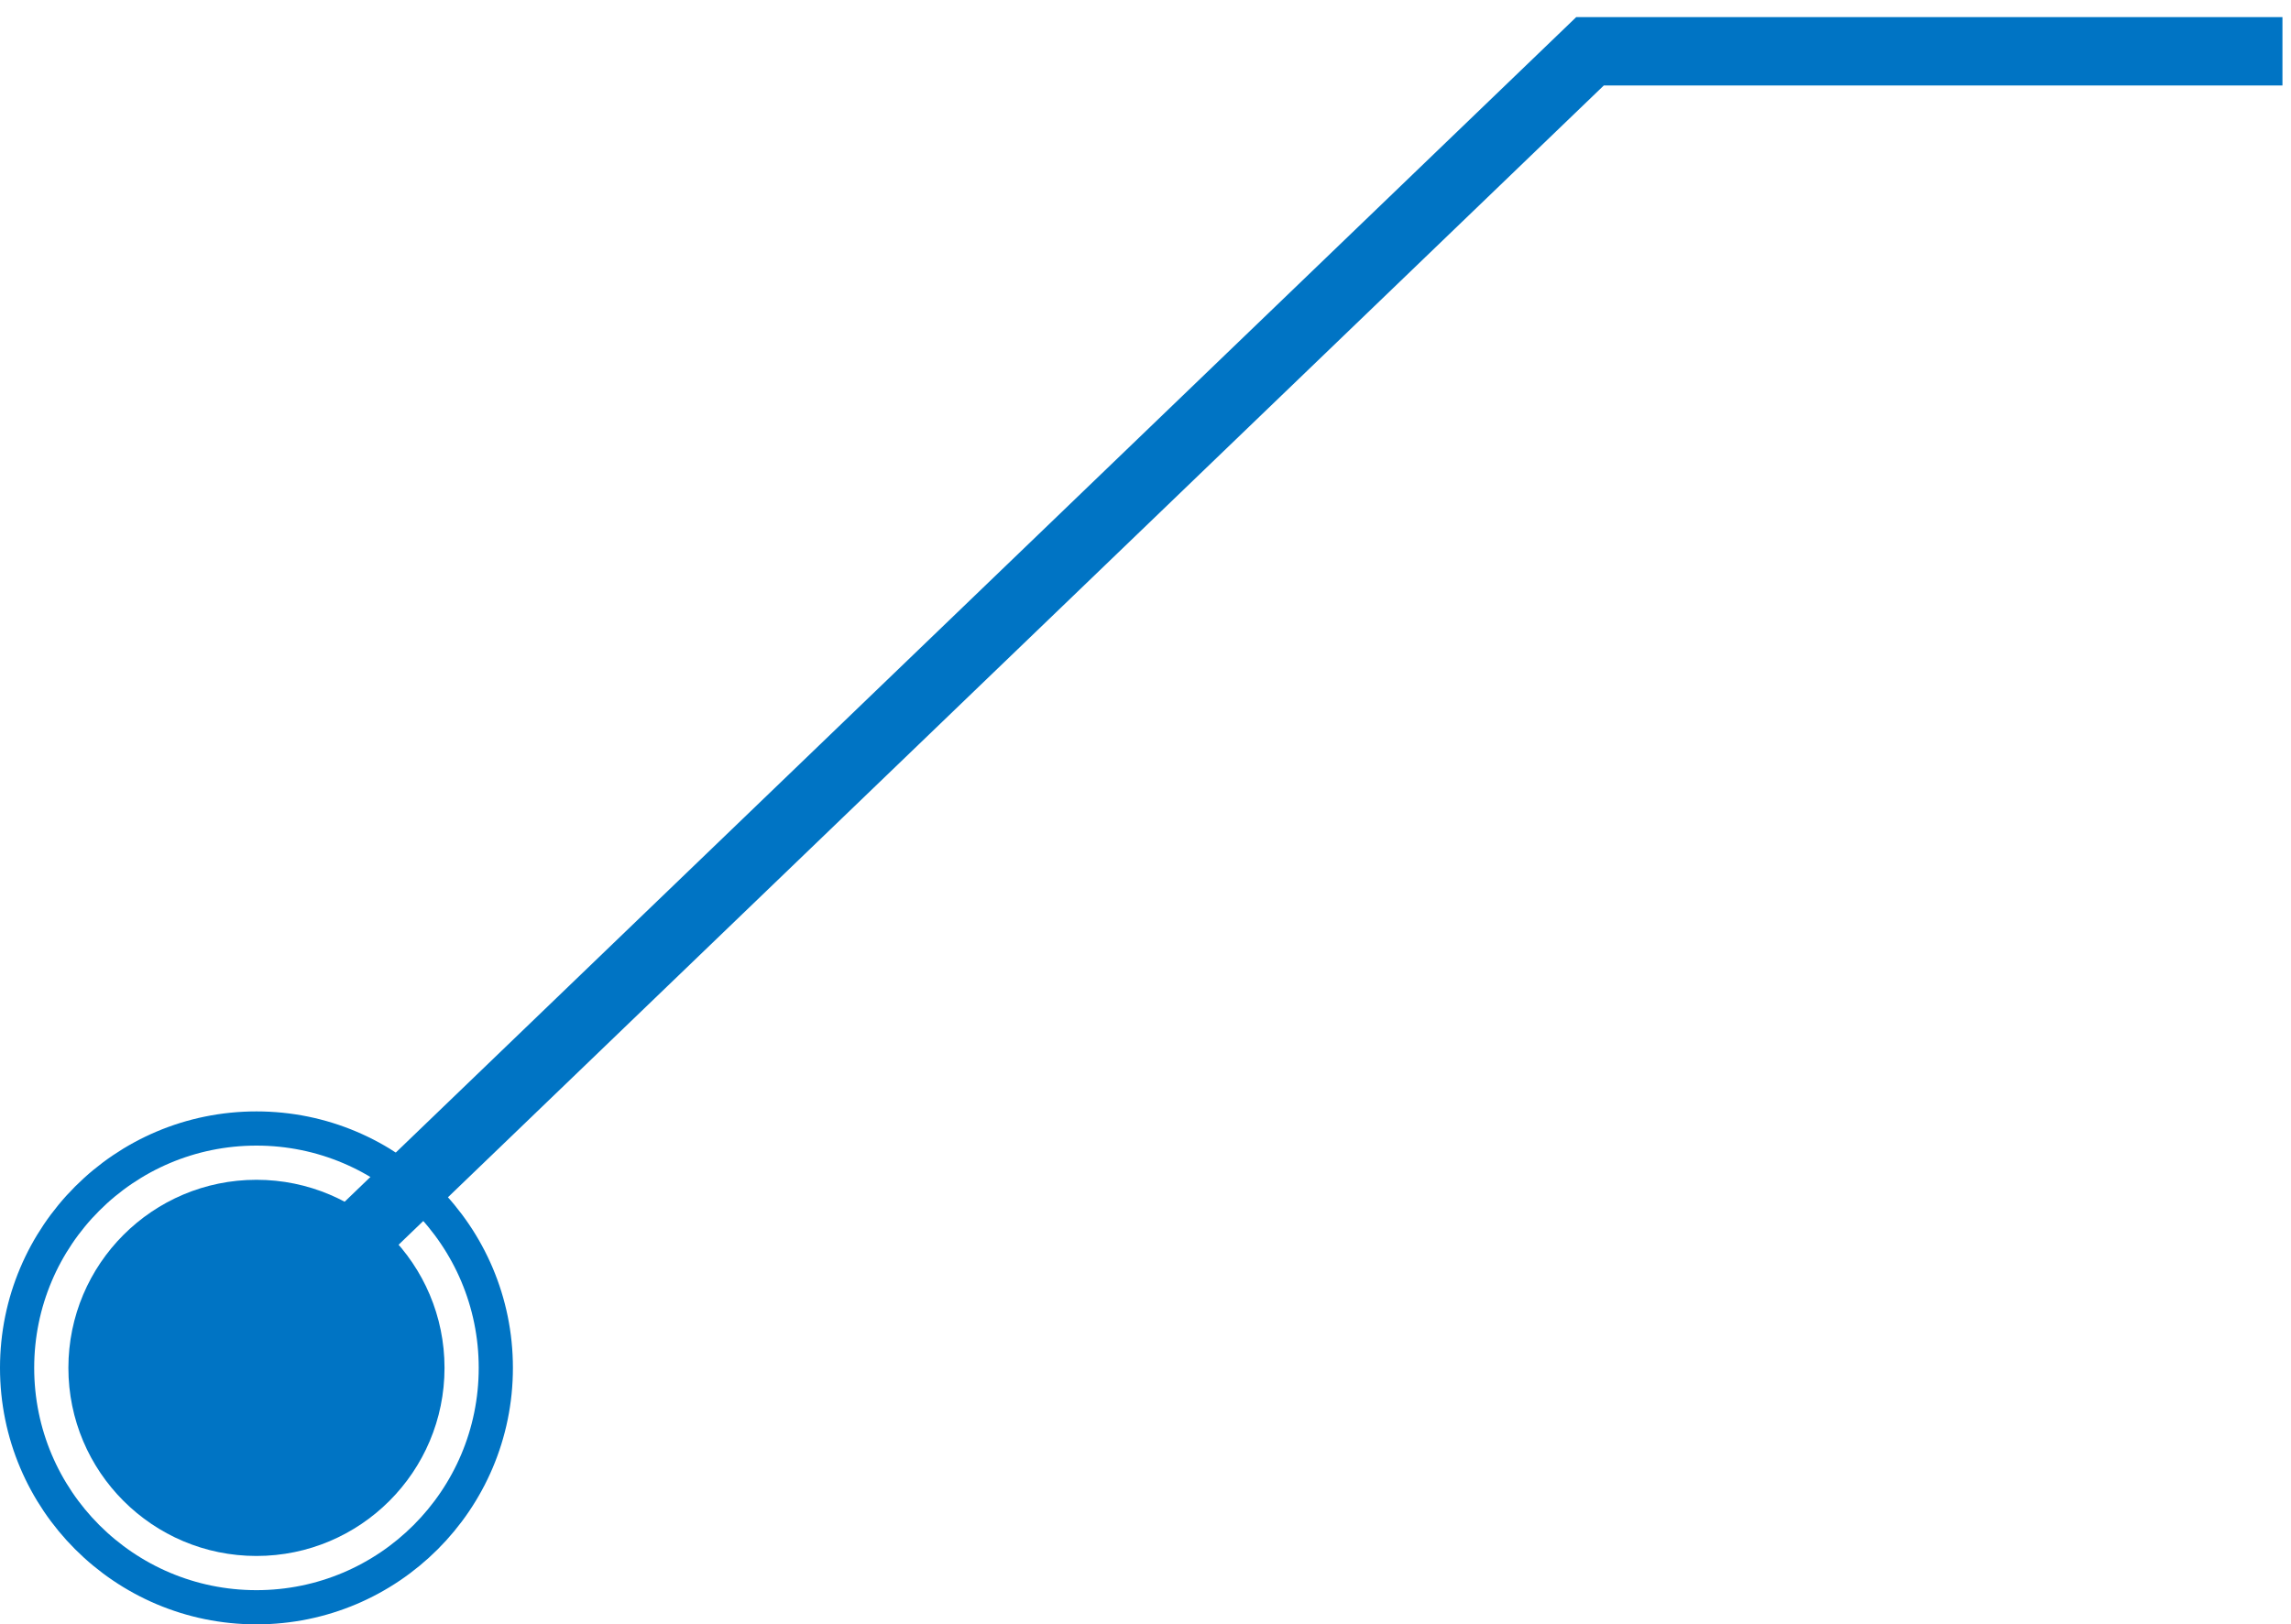<svg width="134" height="95" viewBox="0 0 134 95" fill="none" xmlns="http://www.w3.org/2000/svg">
<path d="M133.5 3H93L14.5 78.5" stroke="#0074C4" stroke-width="4"/>
<circle cx="15" cy="80" r="11" fill="#0074C4"/>
<circle cx="15" cy="80" r="14" stroke="#0074C4" stroke-width="2"/>
</svg>
